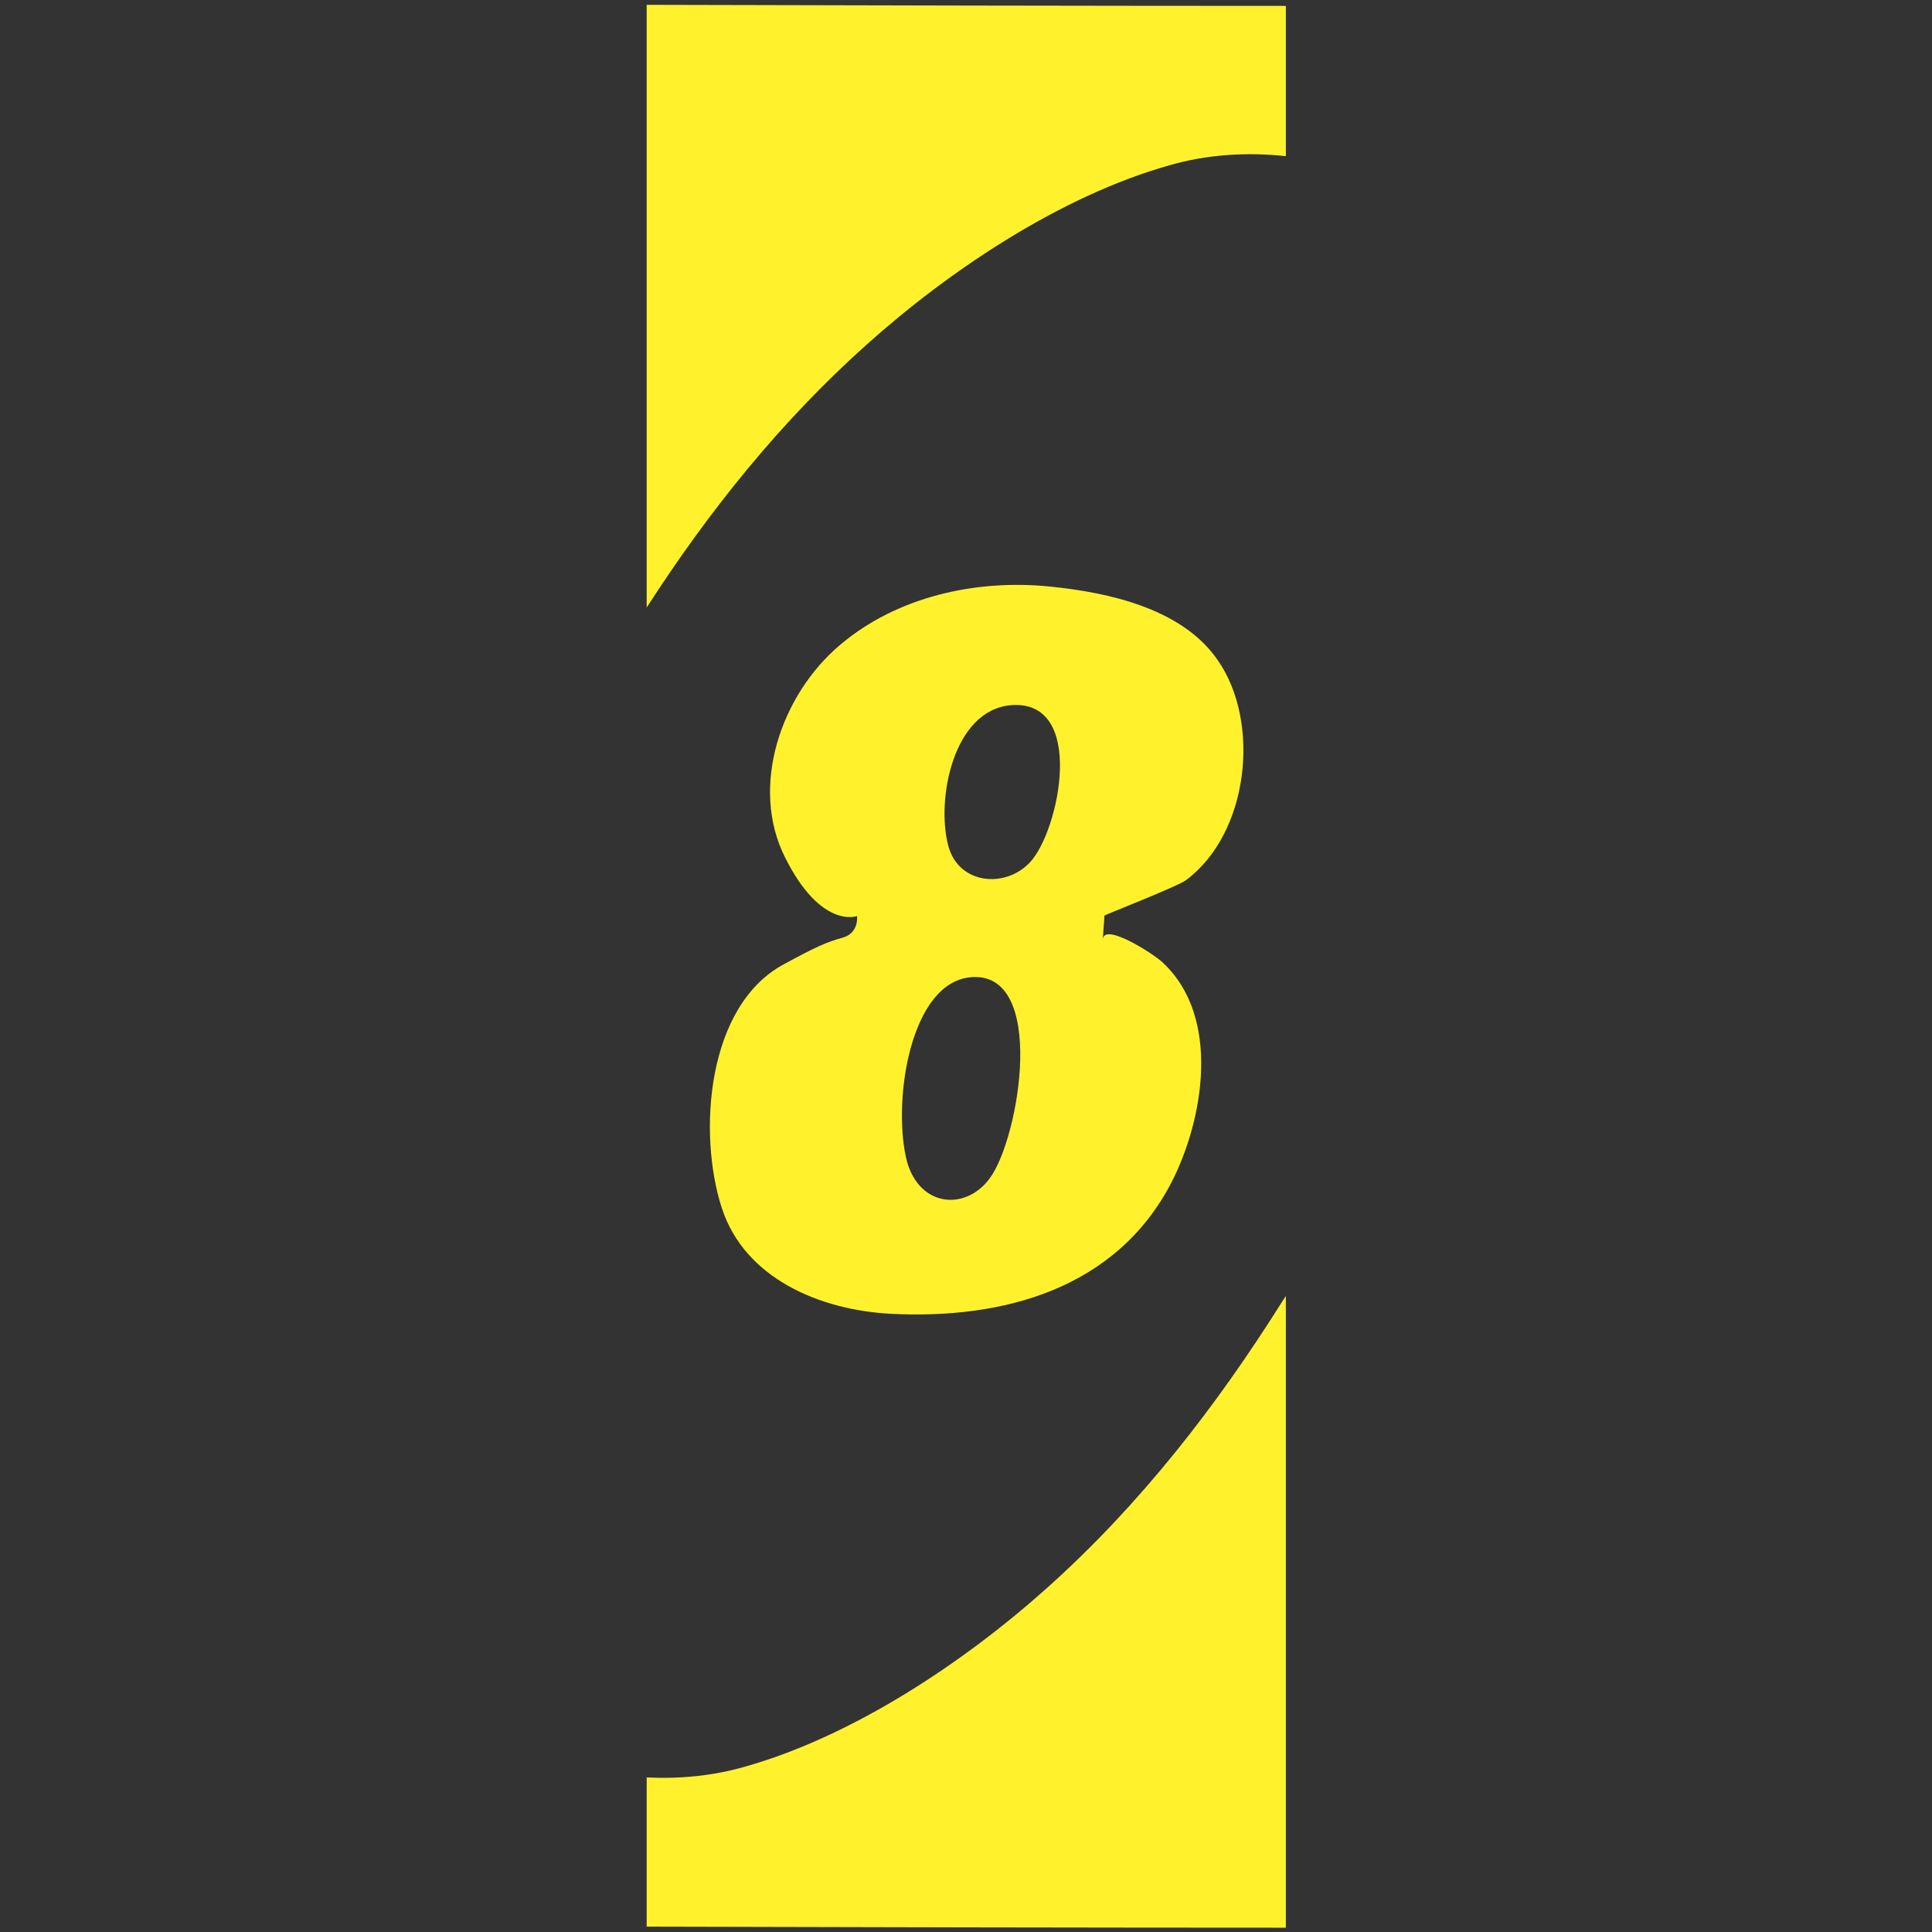 <?xml version="1.0" encoding="utf-8"?>
<!-- Generator: Adobe Illustrator 22.1.0, SVG Export Plug-In . SVG Version: 6.00 Build 0)  -->
<svg version="1.1" id="Layer_1" xmlns="http://www.w3.org/2000/svg" xmlns:xlink="http://www.w3.org/1999/xlink" x="0px" y="0px"
	 viewBox="0 0 360 360" style="enable-background:new 0 0 360 360;" xml:space="preserve">
<rect x="0" y="0" width="360" height="360" fill="#333333" stroke="none"/>
<style type="text/css">
	.st0{fill:#FFF22D;}
</style>
<g>
	<path class="st0" d="M161.5,64.2c15.5-13.9,36.2-27.7,56.4-33.4c6.9-2,14.4-2.5,21.7-1.7v-28C206.7,1.1,155.8,1,120.5,0.9v112.3
		C132.1,95.2,145.5,78.5,161.5,64.2z"/>
	<path class="st0" d="M239,242.4c-12.3,19.6-26.5,37.9-43.8,53.4c-15.5,13.9-36.2,27.7-56.4,33.4c-5.9,1.7-12.1,2.3-18.3,2v27.8
		c34,0.1,84.9,0.2,119.1,0.2V241.5C239.4,241.8,239.2,242.1,239,242.4z"/>
	<g>
		<path class="st0" d="M205.5,175c0.1-1.5,0.2-2.9,0.3-4.4c0-0.1,13.8-5.5,15.2-6.6c11.7-8.7,14-29.4,5.9-41
			c-6.6-9.6-20.3-12.6-31.2-13.7c-13.7-1.4-28.5,1.8-39.2,10.9c-10.9,9.2-16.9,26.3-10.2,39.6c6.7,13.4,13.4,10.9,13.4,10.9
			s0.4,3.1-2.6,4c-3,0.8-5.2,1.8-10.9,4.9c-14.6,7.7-16.2,31.7-11.7,45.5c4.3,13.2,18.4,19,31.4,19.7c21,1.1,42.1-4.6,52.4-24.5
			c6-11.7,9.2-30.7-1.5-40.8C215.8,178.3,205.8,171.7,205.5,175z M184.4,219.6c-4.7,6.3-13.6,5.2-15.6-4c-2.4-11,0.9-32.4,12-33.5
			C195.2,180.7,190,212.1,184.4,219.6z M191.9,160.7c-4.6,4.9-13.3,4.1-15.2-3.1c-2.3-8.6,0.9-25.3,11.7-26.2
			C202.5,130.3,197.4,154.9,191.9,160.7z"/>
	</g>
</g>
</svg>
